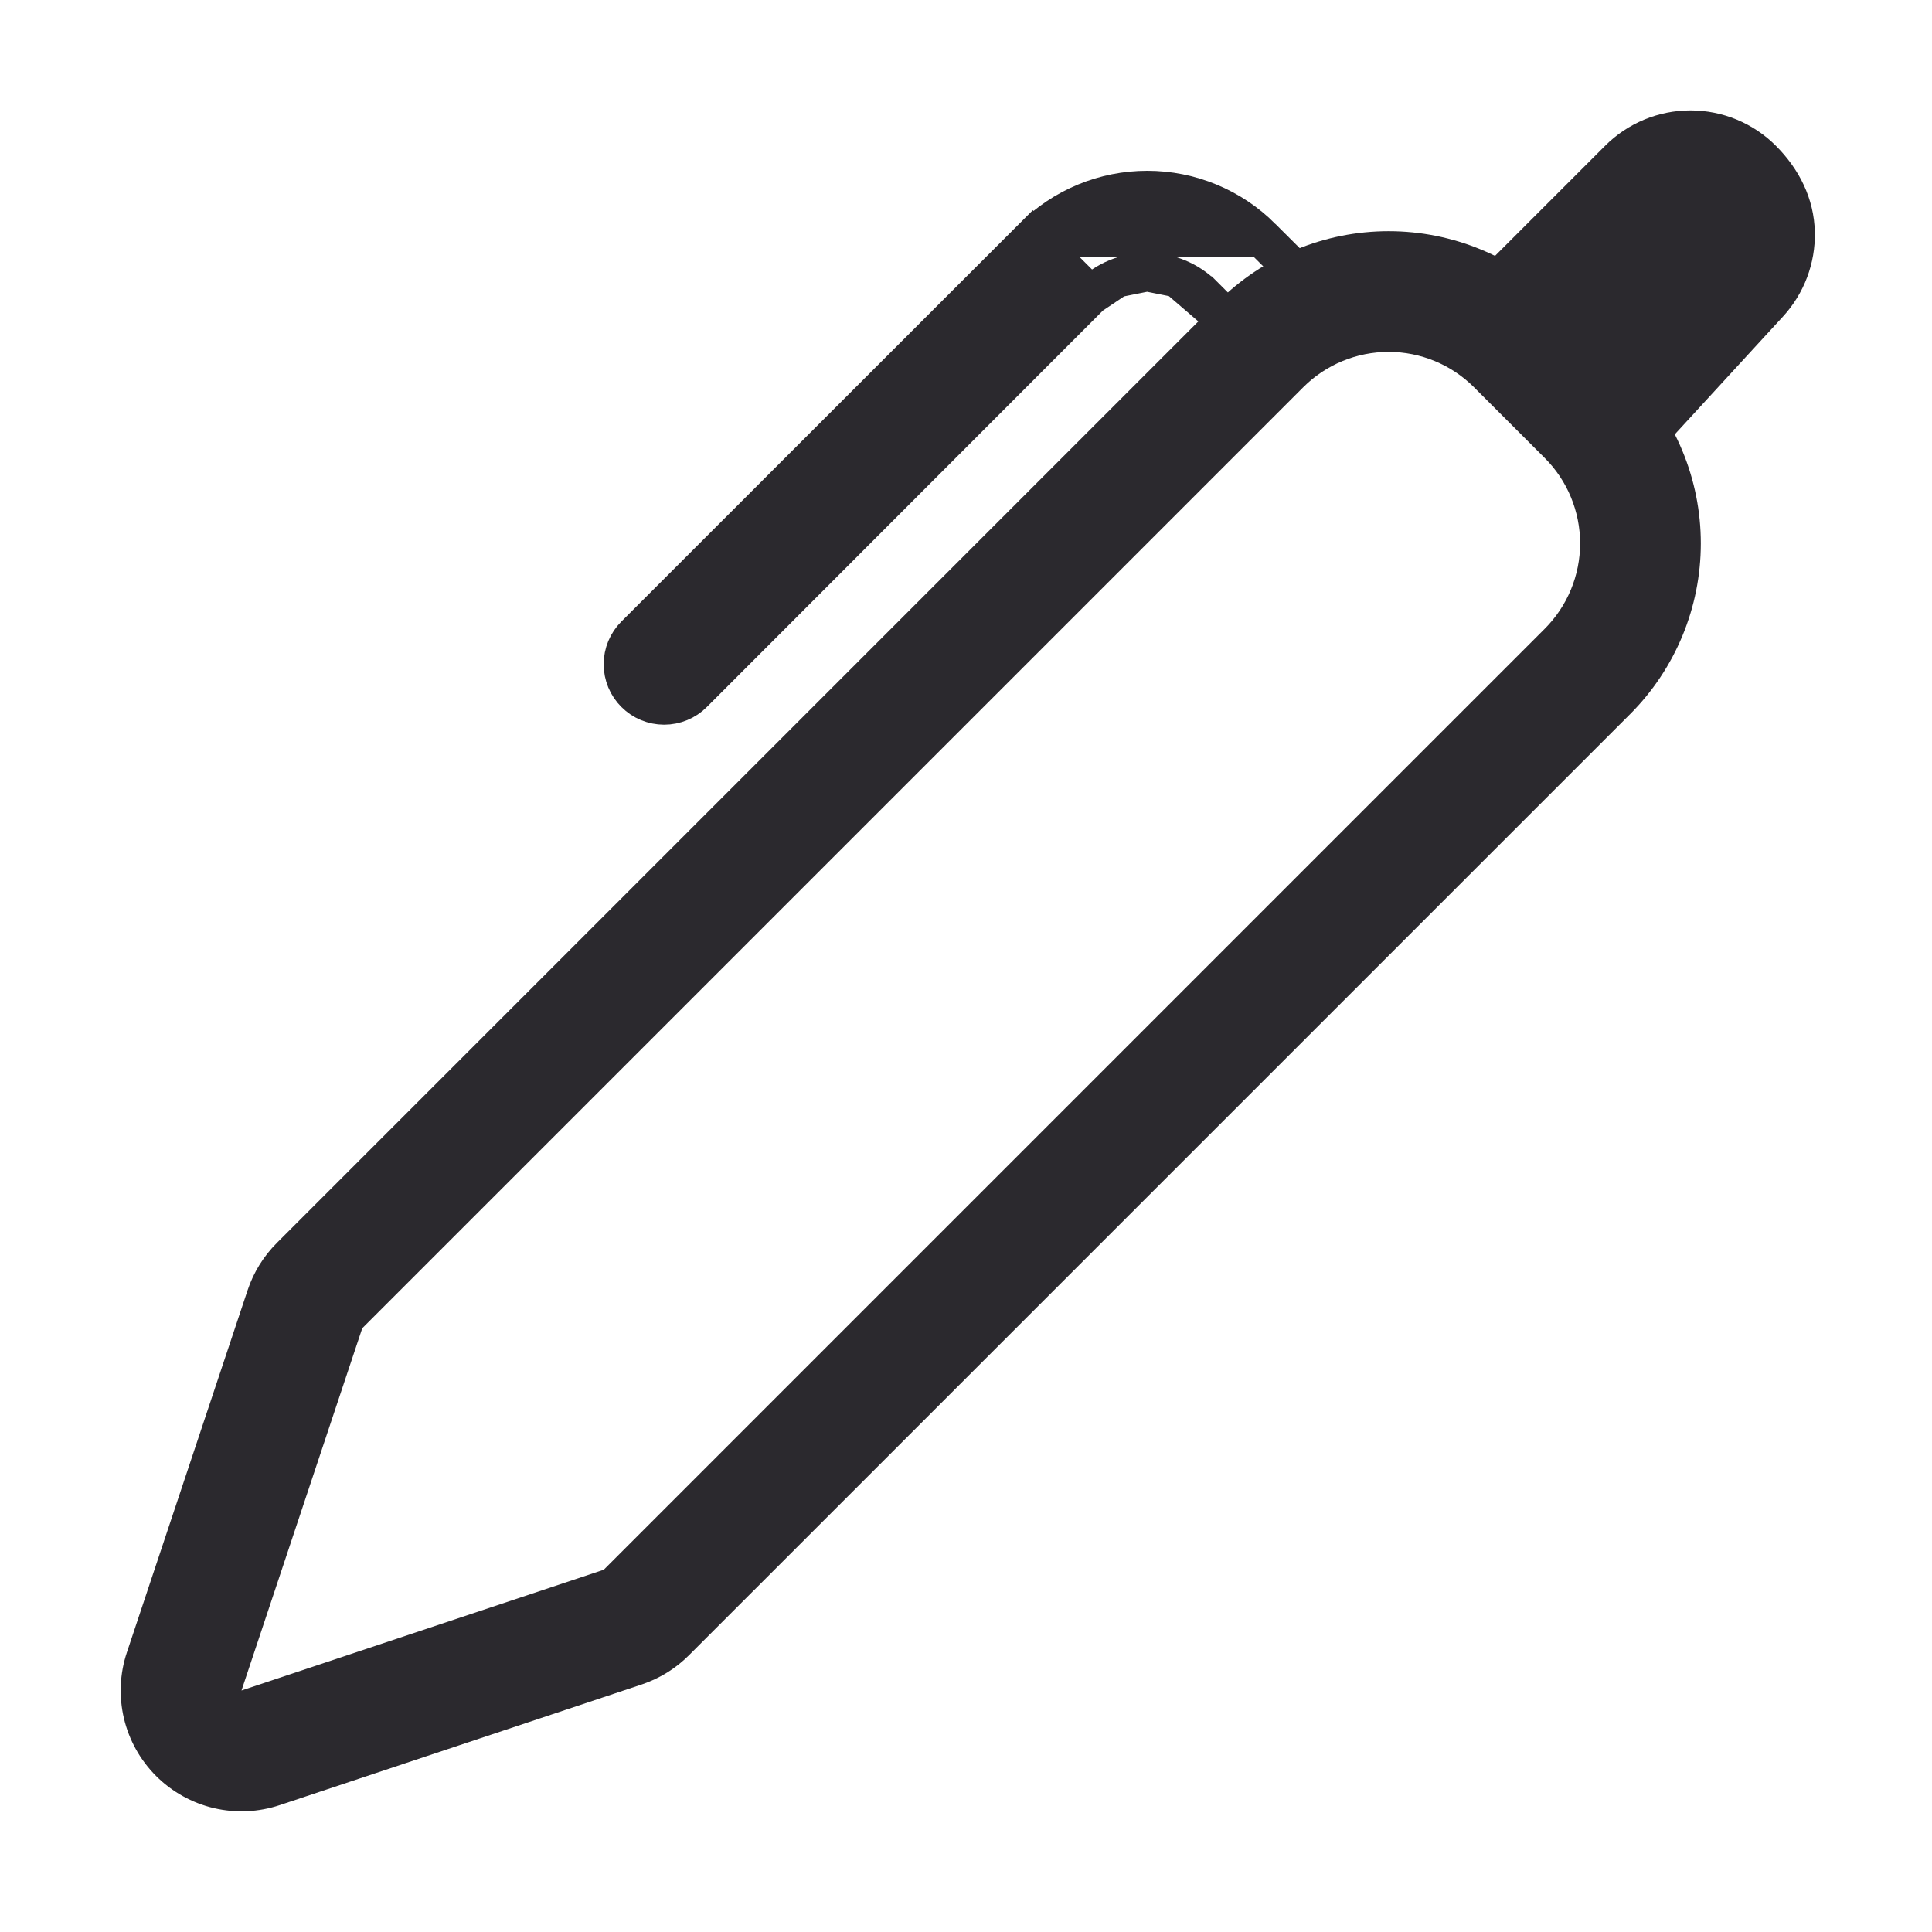 <svg width="50" height="50" viewBox="0 0 50 50" fill="none" xmlns="http://www.w3.org/2000/svg">
<path fill-rule="evenodd" clip-rule="evenodd" d="M17.834 42.834C17.492 43.178 17.075 43.436 16.616 43.591L7.241 46.716C6.69 46.9 6.099 46.927 5.533 46.794C4.968 46.661 4.451 46.373 4.04 45.963C3.629 45.552 3.34 45.035 3.207 44.47C3.074 43.905 3.1 43.313 3.284 42.763L6.409 33.388C6.563 32.927 6.822 32.509 7.166 32.166L31.519 7.812C32.691 6.641 34.28 5.983 35.938 5.983C37.595 5.983 39.184 6.641 40.356 7.812L42.188 9.644C43.359 10.816 44.017 12.405 44.017 14.062C44.017 15.72 43.359 17.309 42.188 18.481L17.834 42.834ZM9.375 34.375L33.728 10.022C34.314 9.436 35.109 9.107 35.938 9.107C36.766 9.107 37.561 9.436 38.147 10.022L39.978 11.853C40.564 12.439 40.893 13.234 40.893 14.062C40.893 14.891 40.564 15.686 39.978 16.272L15.625 40.625L6.25 43.75L9.375 34.375Z" fill="#2B292E"/>
<path d="M26.729 6.147L26.729 6.147L16.435 16.438C16.235 16.638 16.123 16.908 16.123 17.191C16.123 17.473 16.235 17.744 16.435 17.943C16.634 18.143 16.905 18.255 17.188 18.255C17.47 18.255 17.741 18.143 17.94 17.943L28.227 7.647L26.729 6.147ZM26.729 6.147C27.118 5.758 27.579 5.449 28.087 5.239C28.596 5.028 29.14 4.92 29.691 4.92C30.241 4.92 30.785 5.028 31.294 5.239C31.802 5.449 32.264 5.758 32.653 6.147L32.653 6.148M26.729 6.147L32.653 6.148M32.653 6.148L33.569 7.06M32.653 6.148L33.569 7.06M30.478 7.199C30.729 7.302 30.956 7.455 31.148 7.647L31.15 7.65L31.151 7.65L32.066 8.565L30.478 7.199ZM30.478 7.199C30.227 7.095 29.959 7.041 29.688 7.041M30.478 7.199L29.688 7.041M29.688 7.041C29.416 7.041 29.148 7.095 28.897 7.199M29.688 7.041L28.897 7.199M28.897 7.199C28.647 7.302 28.419 7.455 28.228 7.647L28.897 7.199ZM33.569 7.06C33.768 7.259 33.88 7.53 33.881 7.812C33.881 8.094 33.769 8.364 33.57 8.564C33.37 8.763 33.1 8.876 32.818 8.876C32.536 8.876 32.266 8.764 32.066 8.565L33.569 7.06Z" fill="#2B292E" stroke="#2B292E"/>
<path d="M43.75 2.857C42.921 2.857 42.127 3.186 41.541 3.772L37.5 7.813L42.188 12.5L46.147 8.188C46.691 7.594 46.985 6.813 46.968 6.008C46.949 5.14 46.564 4.377 45.959 3.772C45.373 3.186 44.579 2.857 43.75 2.857Z" fill="#2B292E"/>
</svg>
